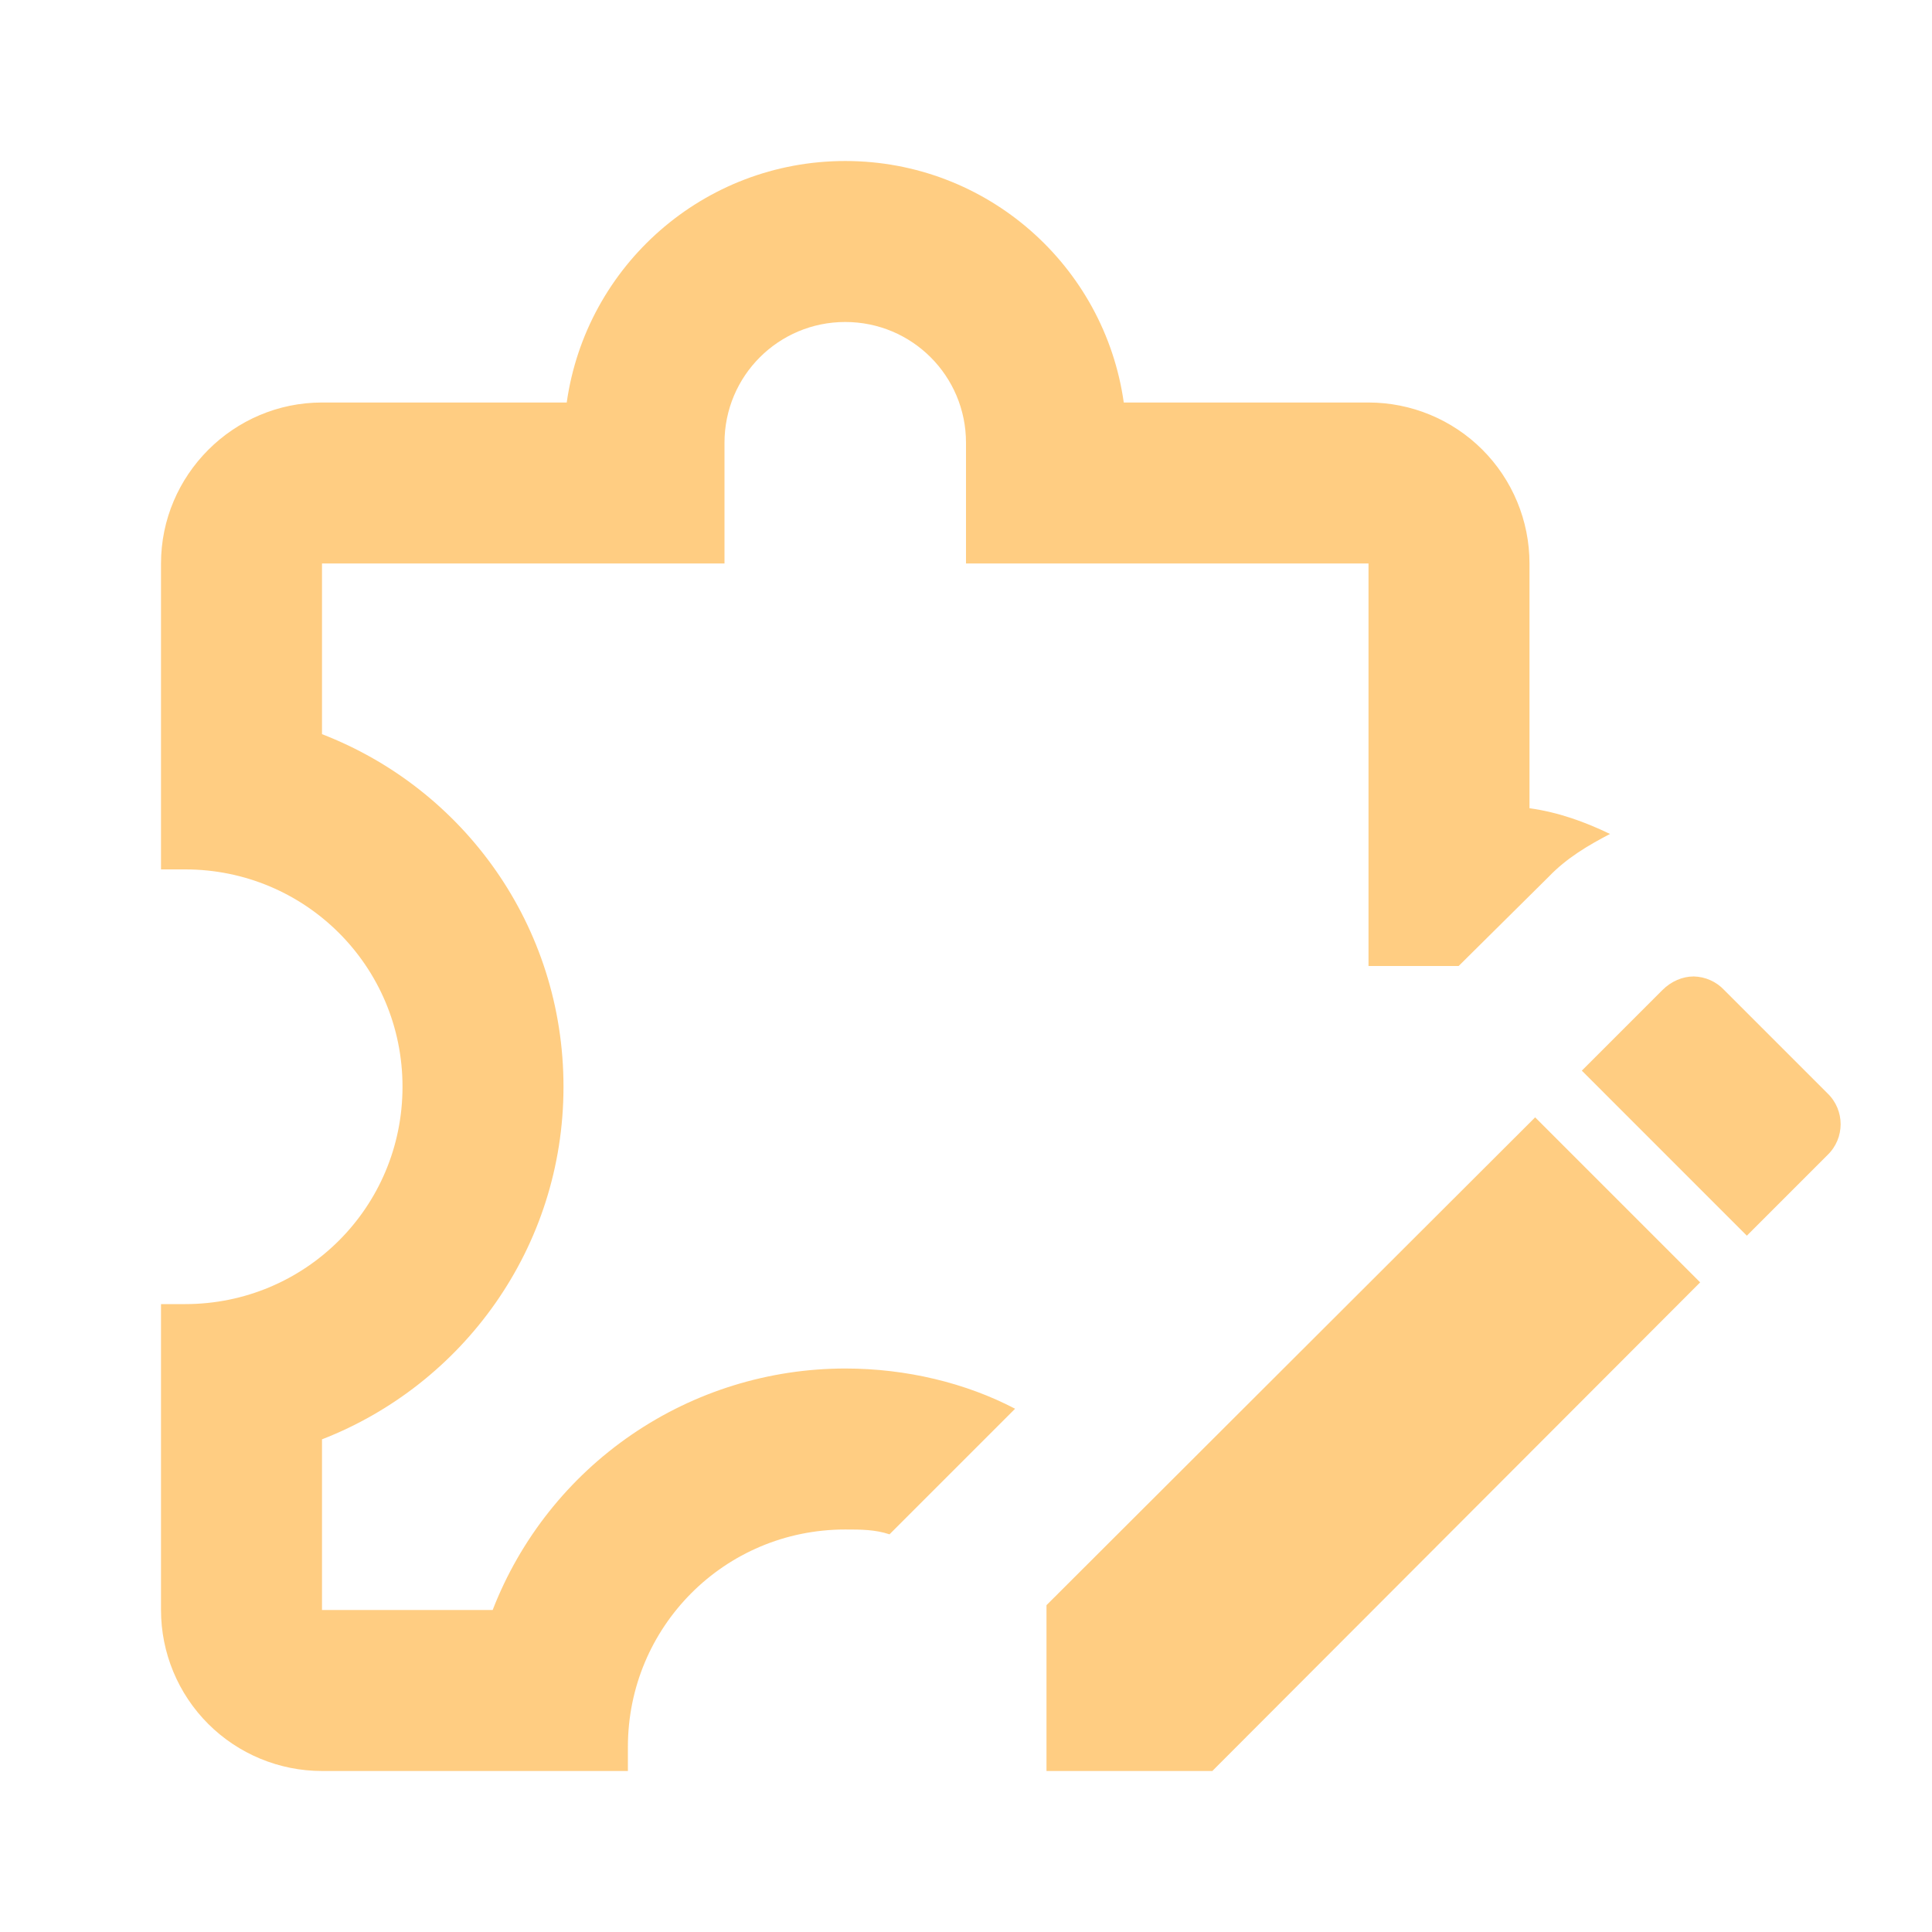 <svg width="80" height="80" viewBox="0 0 80 80" fill="none" xmlns="http://www.w3.org/2000/svg">
    <path
        d="M70.133 40.433C69.667 40.433 69.2 40.633 68.833 41L65.5 44.333L72.333 51.167L75.667 47.833C76.4 47.133 76.4 45.967 75.667 45.267L71.4 41C71.238 40.825 71.042 40.685 70.824 40.588C70.607 40.49 70.372 40.438 70.133 40.433ZM63.567 46.267L43.333 66.467V73.333H50.2L70.4 53.1L63.567 46.267ZM36.833 63.533C36.233 63.333 35.633 63.333 35 63.333C30 63.333 26 67.367 26 72.333V73.333H13.333C11.565 73.333 9.87 72.631 8.619 71.381C7.369 70.13 6.667 68.435 6.667 66.667V54H7.667C12.633 54 16.667 50 16.667 45C16.667 40 12.633 36 7.667 36H6.667V23.333C6.667 19.667 9.667 16.667 13.333 16.667H23.467C24.267 11 29.133 6.667 35 6.667C40.867 6.667 45.733 11 46.533 16.667H56.667C58.435 16.667 60.13 17.369 61.381 18.619C62.631 19.869 63.333 21.565 63.333 23.333V33.467C64.533 33.633 65.633 34.033 66.667 34.533C65.767 35 64.867 35.533 64.133 36.3L60.4 40H56.667V23.333H40V18.333C40 15.567 37.767 13.333 35 13.333C32.233 13.333 30 15.567 30 18.333V23.333H13.333V30.4C19.2 32.667 23.333 38.333 23.333 45C23.333 51.667 19.167 57.333 13.333 59.6V66.667H20.4C21.542 63.723 23.548 61.192 26.153 59.408C28.758 57.623 31.842 56.668 35 56.667C37.533 56.667 40 57.267 42.033 58.333L36.833 63.533Z"
        fill="#FF9C07" fill-opacity="0.5" />
</svg>
